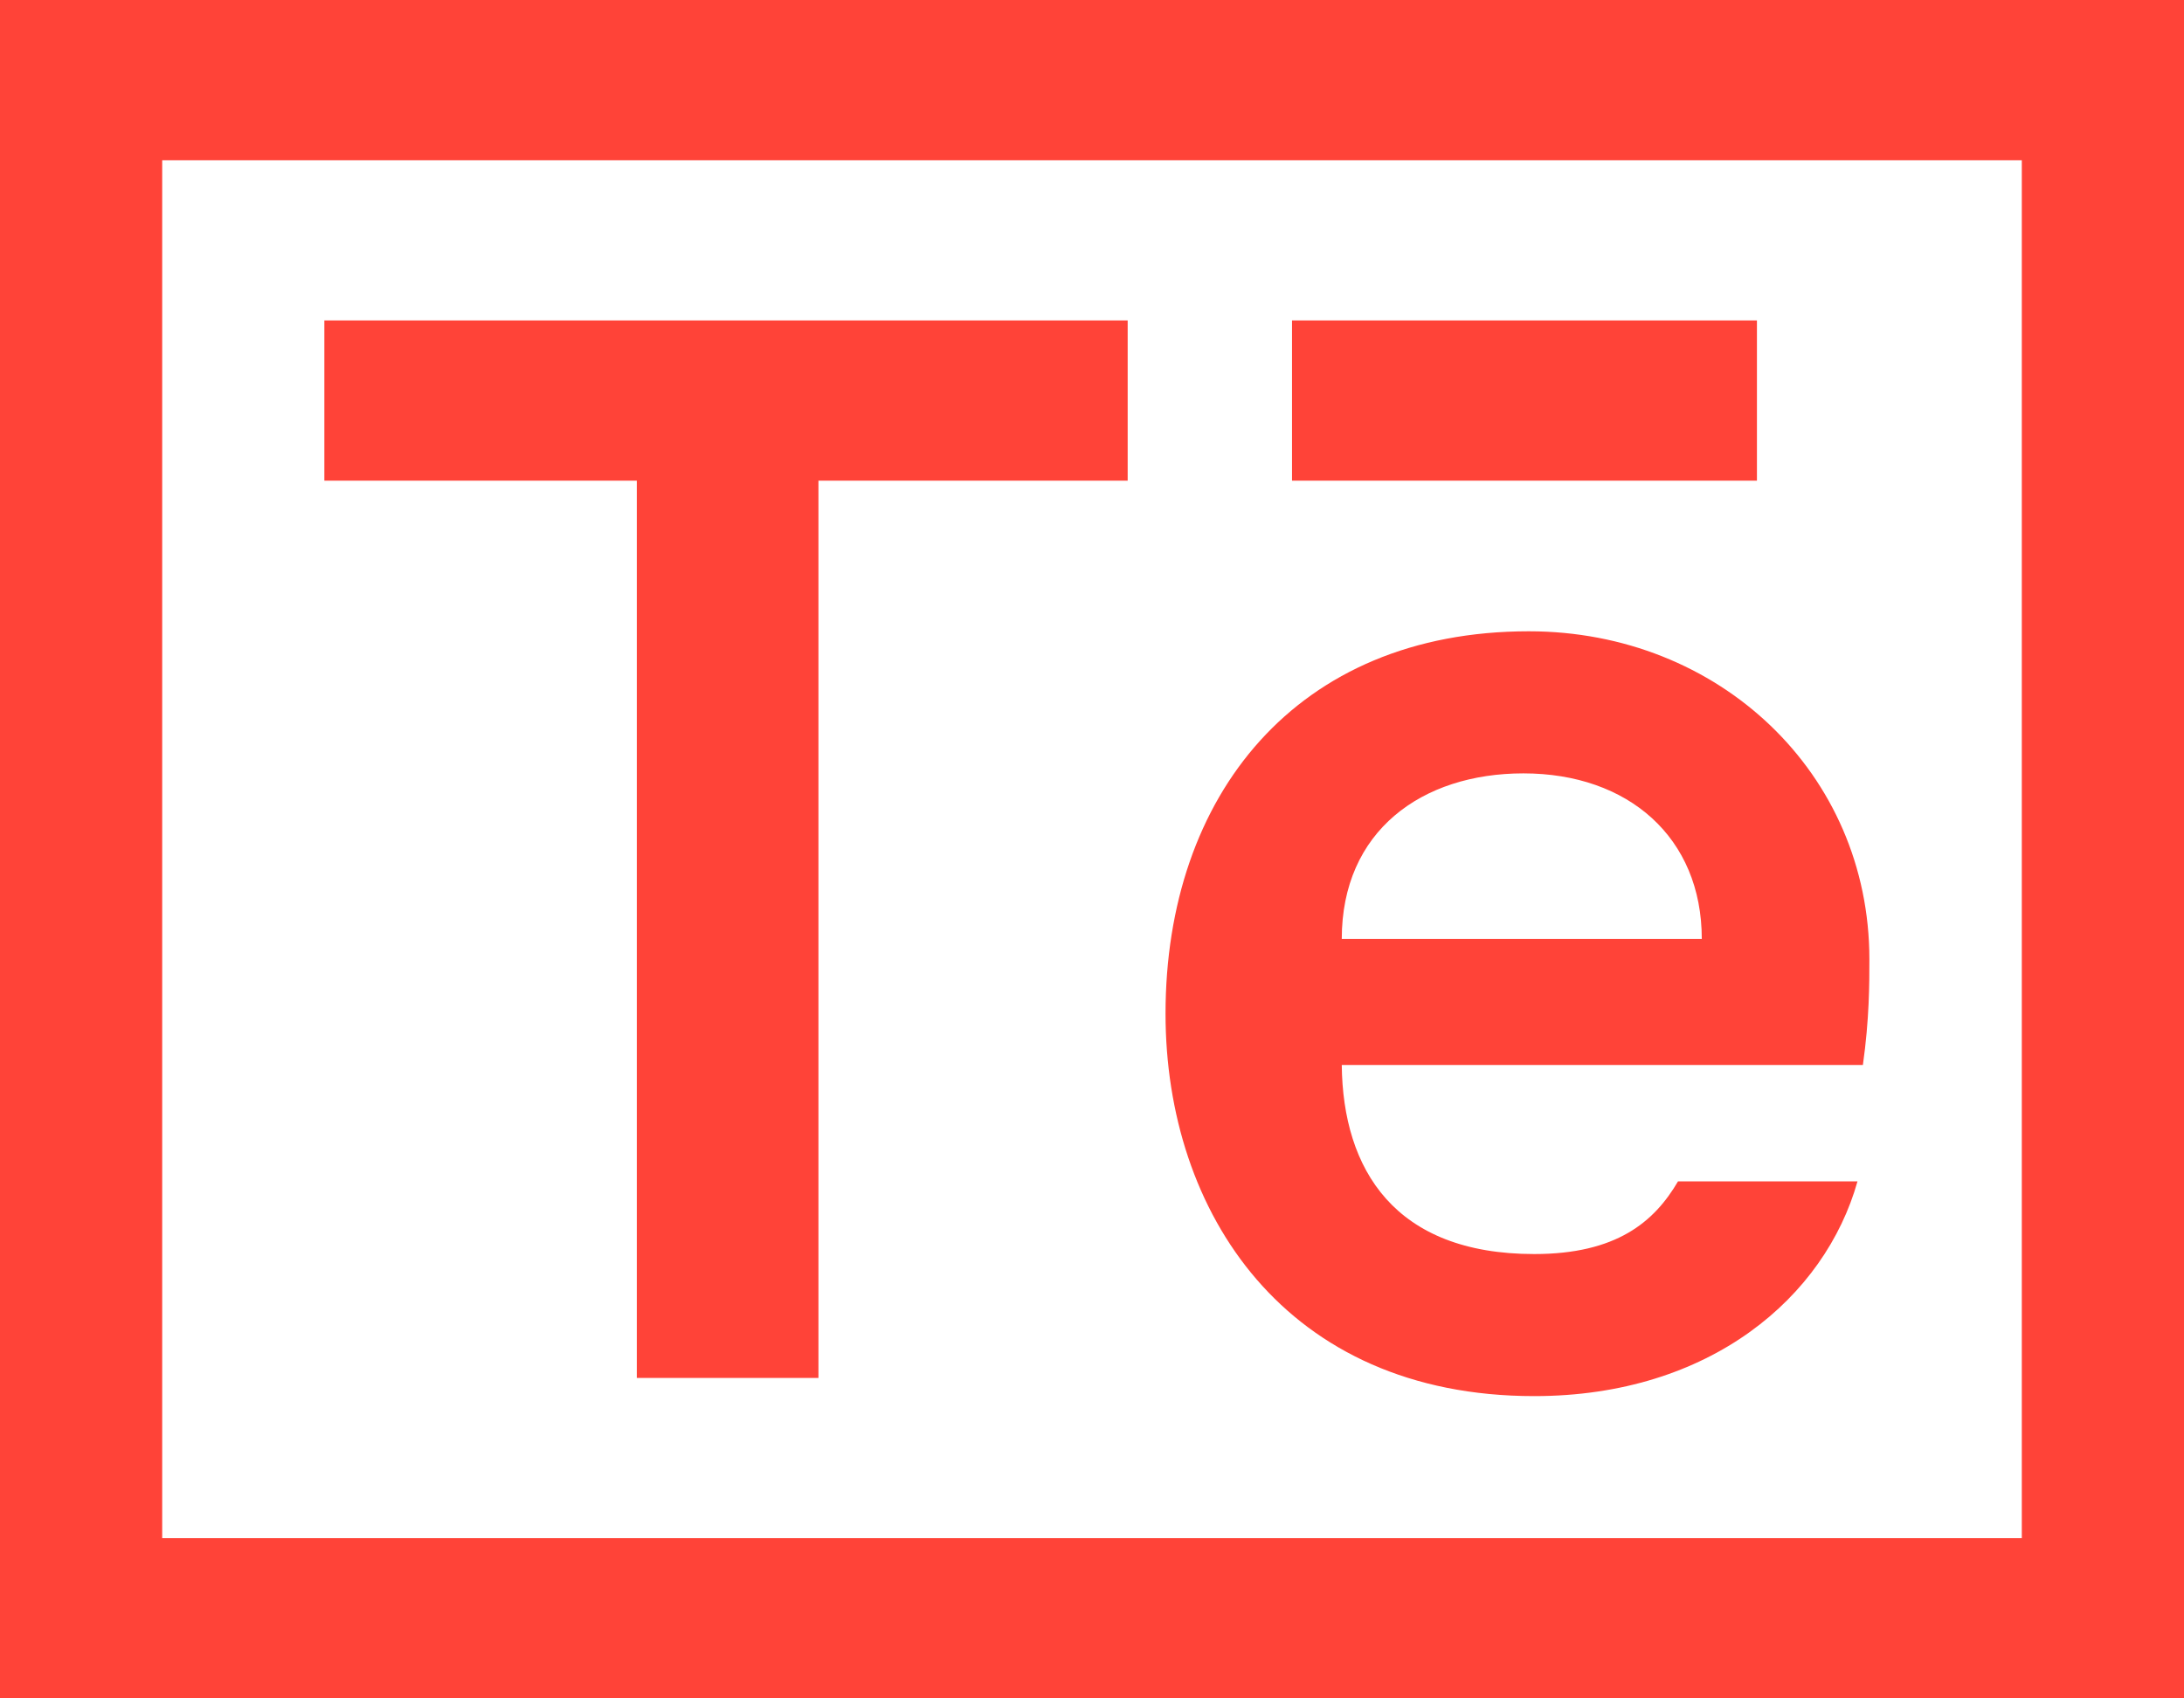 <svg width="72" height="56" viewBox="0 0 72 56" fill="none" xmlns="http://www.w3.org/2000/svg">
<path d="M57.921 10.566H42.594V15.849H57.921V10.566Z" fill="#FF4338"/>
<path d="M61.628 31.628C61.628 25.5 56.673 20.815 50.4 20.815C42.737 20.815 38.424 26.239 38.424 33.424C38.424 39.975 42.38 46.033 50.578 46.033C56.388 46.033 60.166 42.757 61.236 38.953H55.319C54.535 40.292 53.287 41.349 50.578 41.349C45.98 41.349 44.269 38.566 44.234 35.115H61.414C61.628 33.6 61.628 32.438 61.628 31.628ZM44.234 30.959C44.234 27.401 46.871 25.5 50.222 25.5C53.679 25.5 56.103 27.613 56.103 30.959H44.234Z" fill="#FF4338"/>
<path d="M10.693 15.849H20.994V45.434H26.982V15.849H37.176V10.566H10.693V15.849Z" fill="#FF4338"/>
<path d="M0 0V56H72V0H0ZM5.347 50.717V5.283H66.653V50.717H5.347Z" fill="#FF4338"/>
</svg>